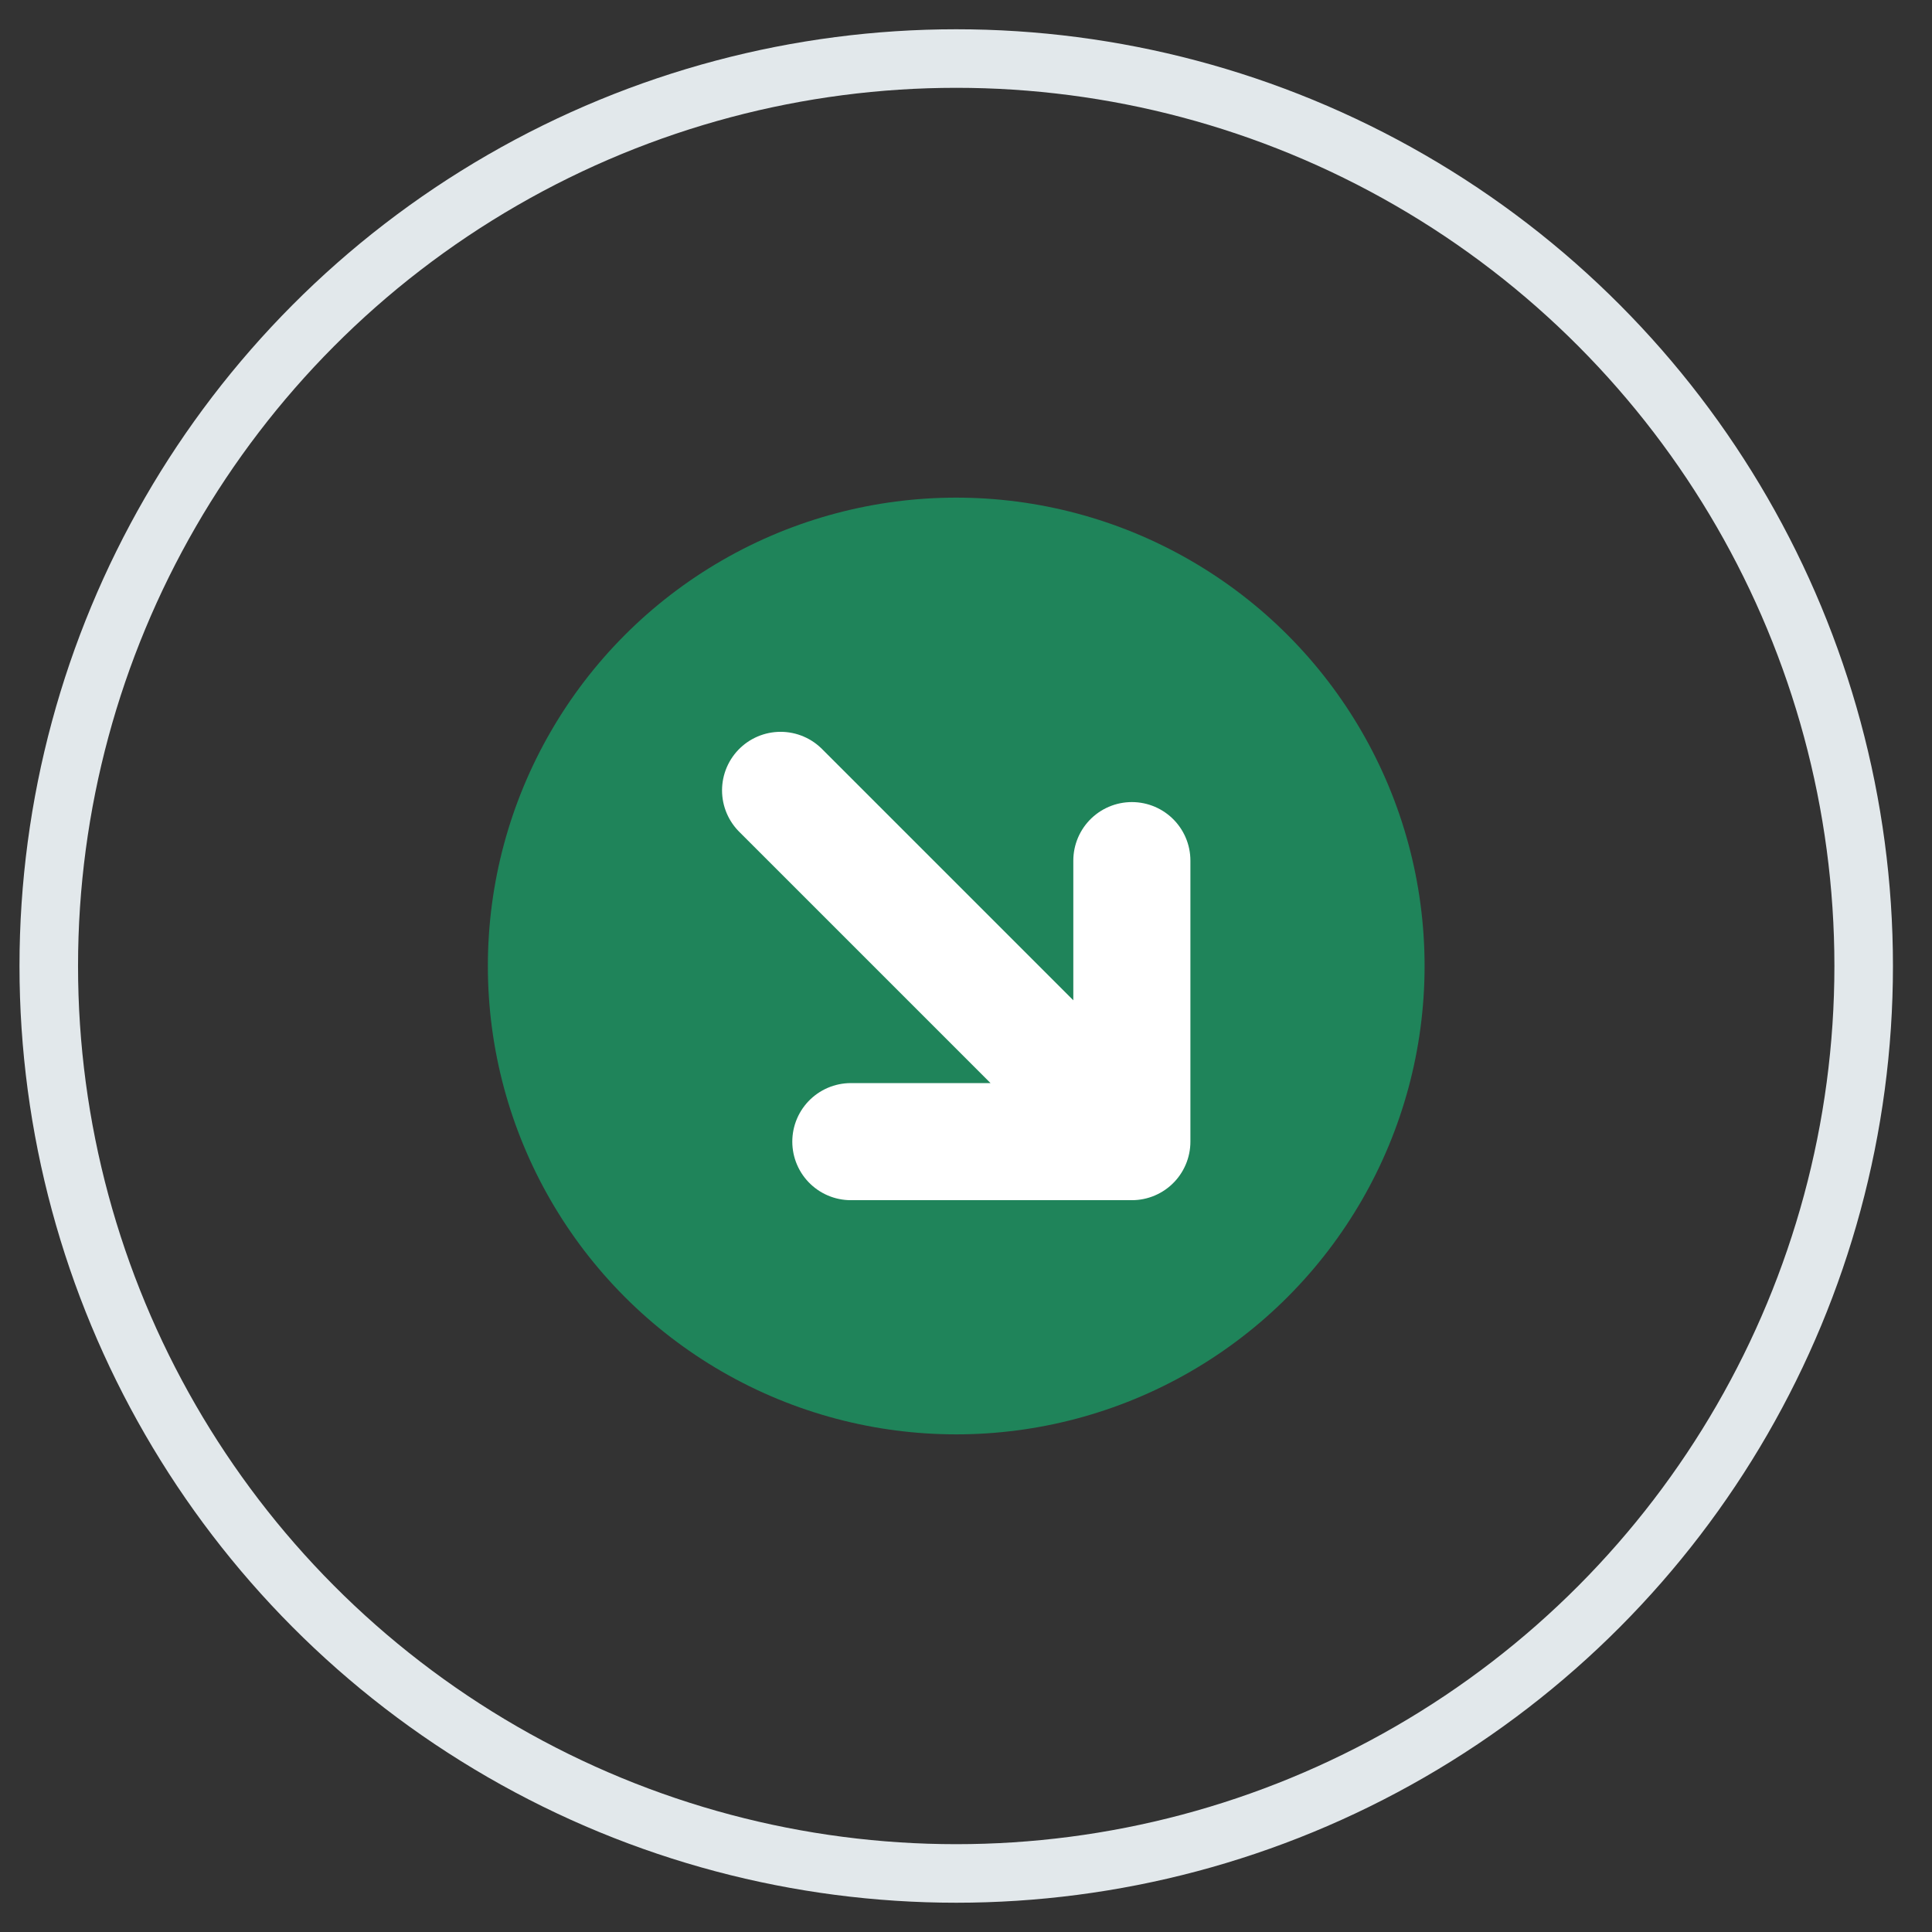 <svg width="33" height="33" viewBox="0 0 33 33" fill="none" xmlns="http://www.w3.org/2000/svg">
<rect x="0" y="0" width="33" height="33" fill="#333333" stroke="none"/>
<circle cx="16.333" cy="16.5" r="15.5" stroke="#E2E8EB"/>
<circle cx="16.333" cy="16.5" r="8" fill="#1F845A"/>
<path d="M13.333 13.5L19.333 19.5M19.333 19.5V14.7M19.333 19.5H14.533" stroke="white" stroke-width="2" stroke-linecap="round" stroke-linejoin="round"/>
</svg>
